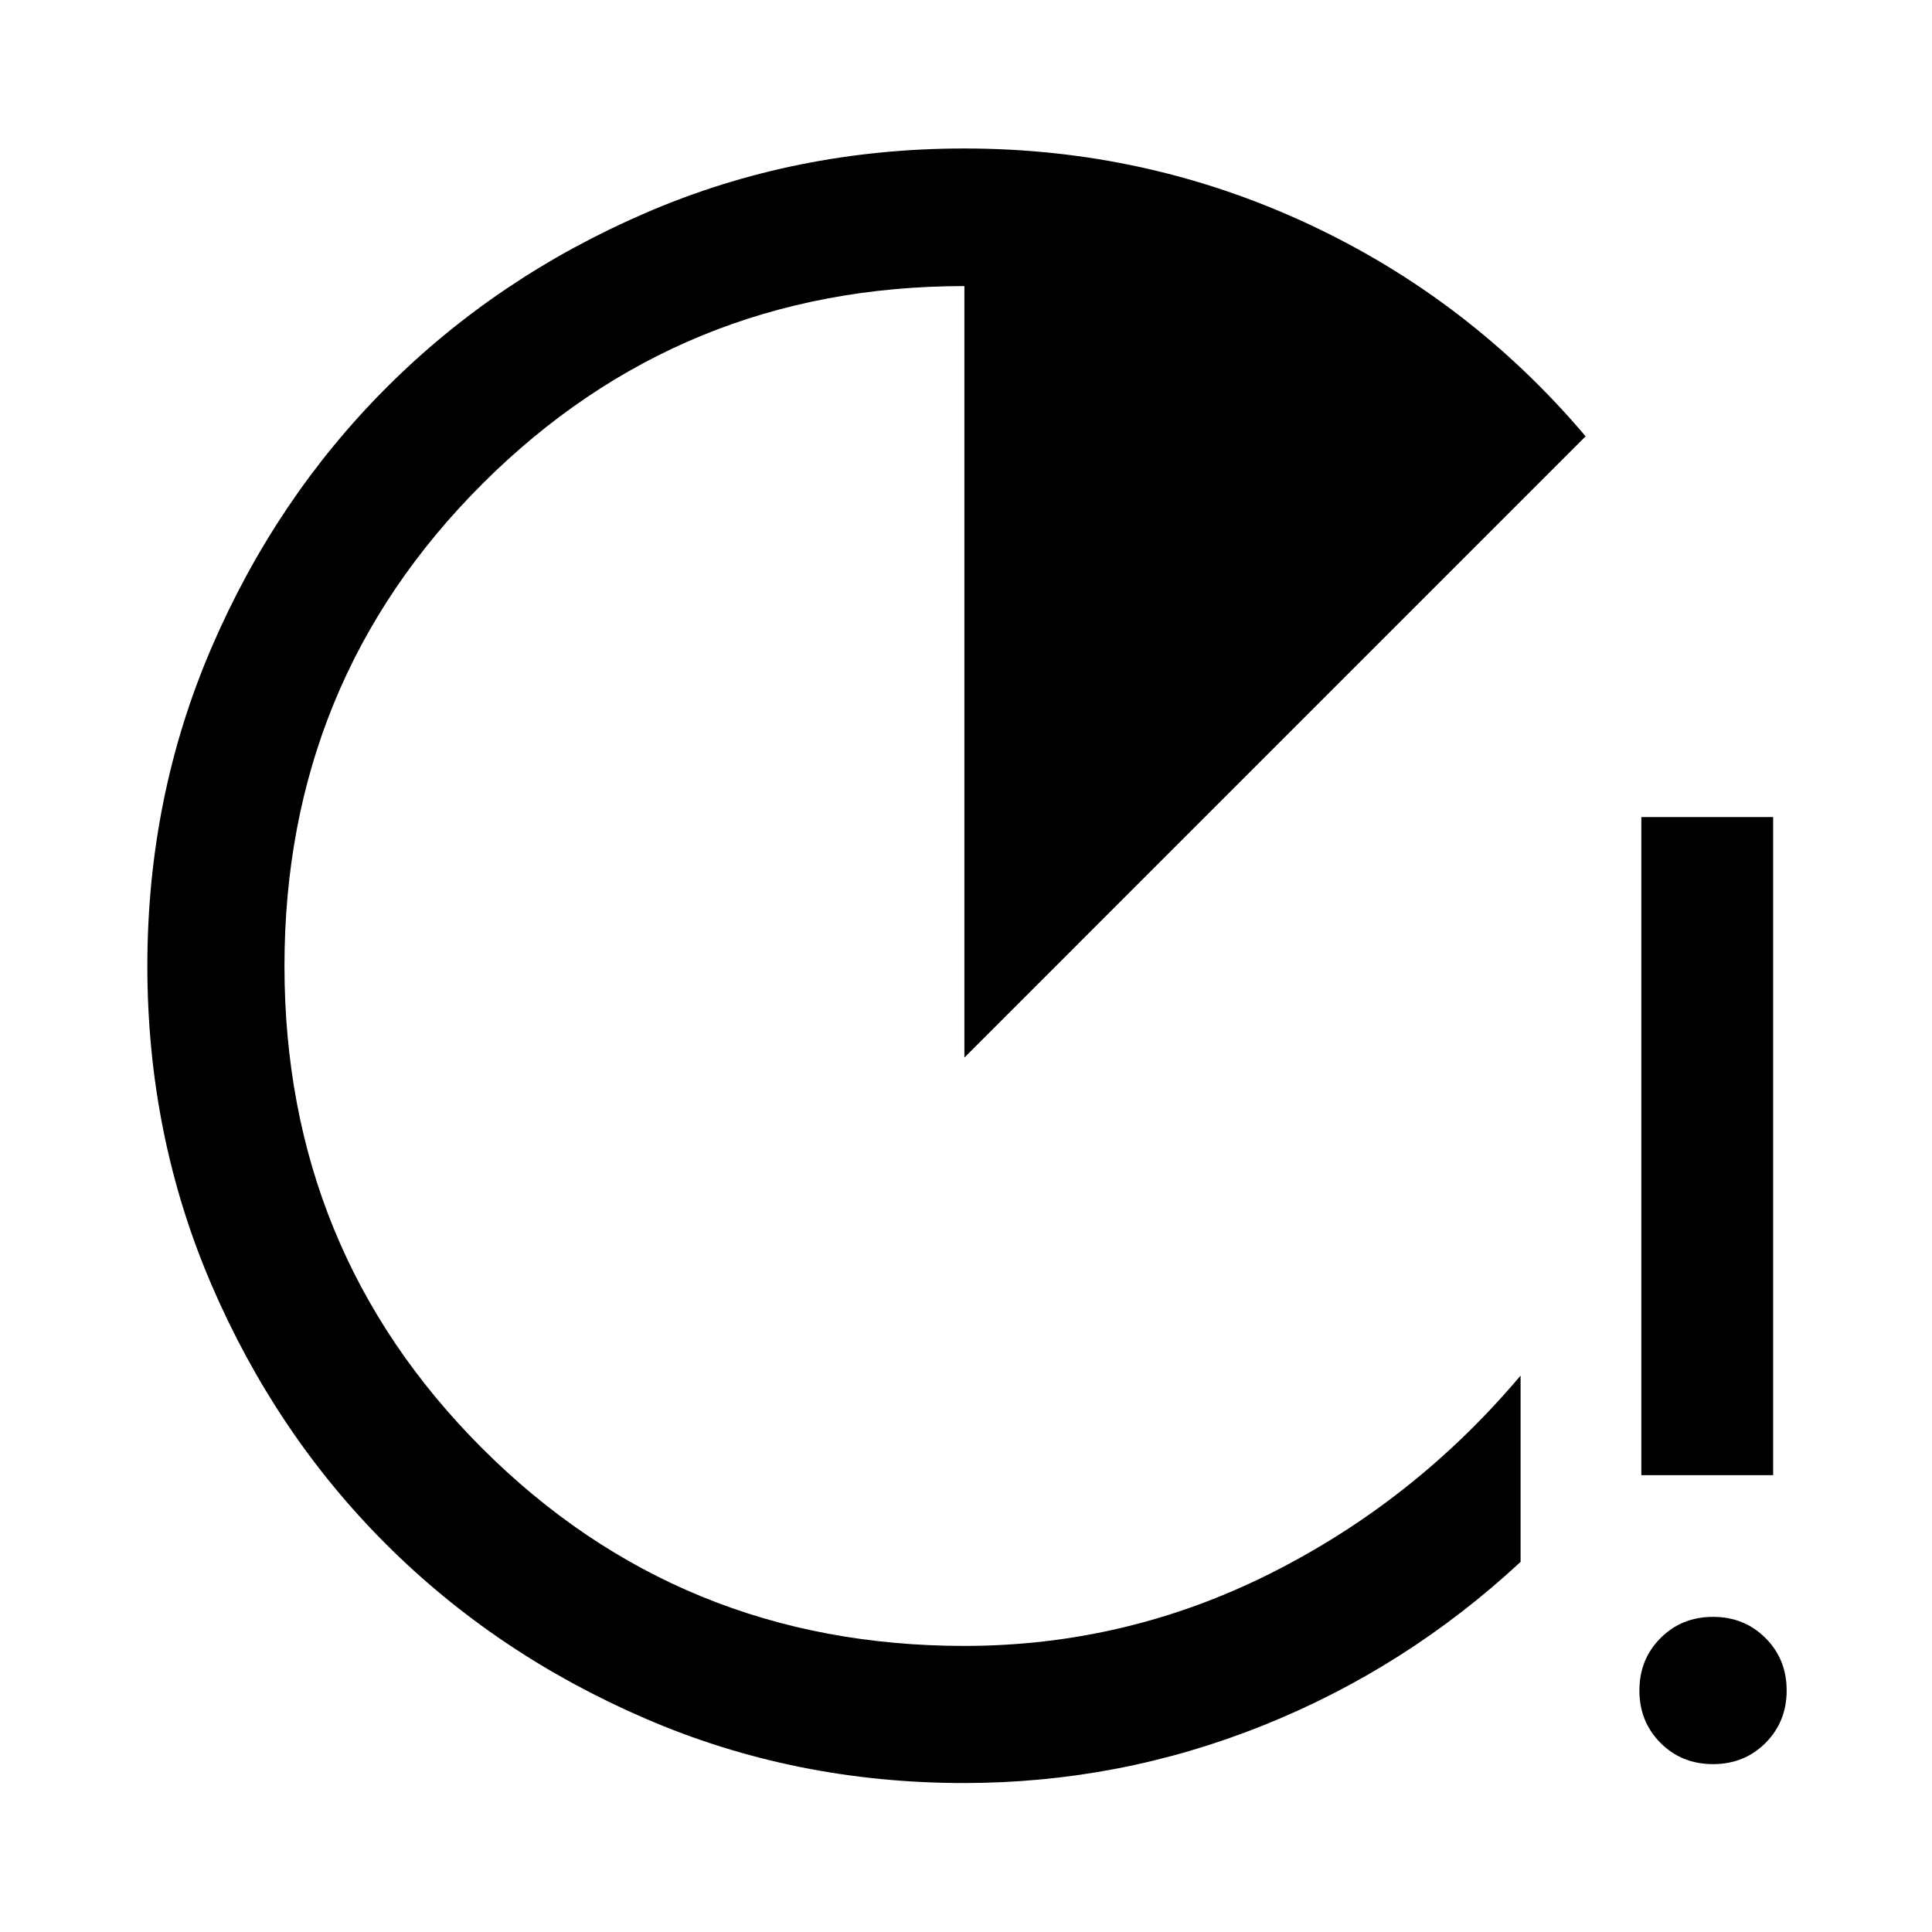 <svg xmlns="http://www.w3.org/2000/svg" width="48" height="48" viewBox="0 -960 960 960"><path d="M478.96-74.02q-84.11 0-158.27-32.02-74.16-32.02-128.95-86.76-54.8-54.74-86.66-128.83T73.22-479.96q0-84.24 31.93-158.34 31.92-74.1 86.83-129.06 54.9-54.95 128.96-86.9Q395-886.22 479.2-886.22q90.18 0 170.46 37.32 80.27 37.31 138.23 105.7L479.2-434.5v-383.35q-141.05 0-239.45 98.22-98.4 98.21-98.4 239.63 0 141.42 98.21 239.63 98.22 98.22 239.63 98.22 80.29 0 152.07-36.02 71.78-36.03 124.31-98.31v92.57q-56.84 52.78-128.08 81.33-71.25 28.56-148.53 28.56ZM815.57-227v-327h65.5v327h-65.5Zm35.62 143.59q-15.55 0-26.06-10.52-10.52-10.52-10.52-26.07t10.52-26.07q10.52-10.52 26.07-10.52t26.07 10.52q10.51 10.52 10.51 26.07t-10.52 26.07q-10.52 10.52-26.07 10.52Z"/></svg>